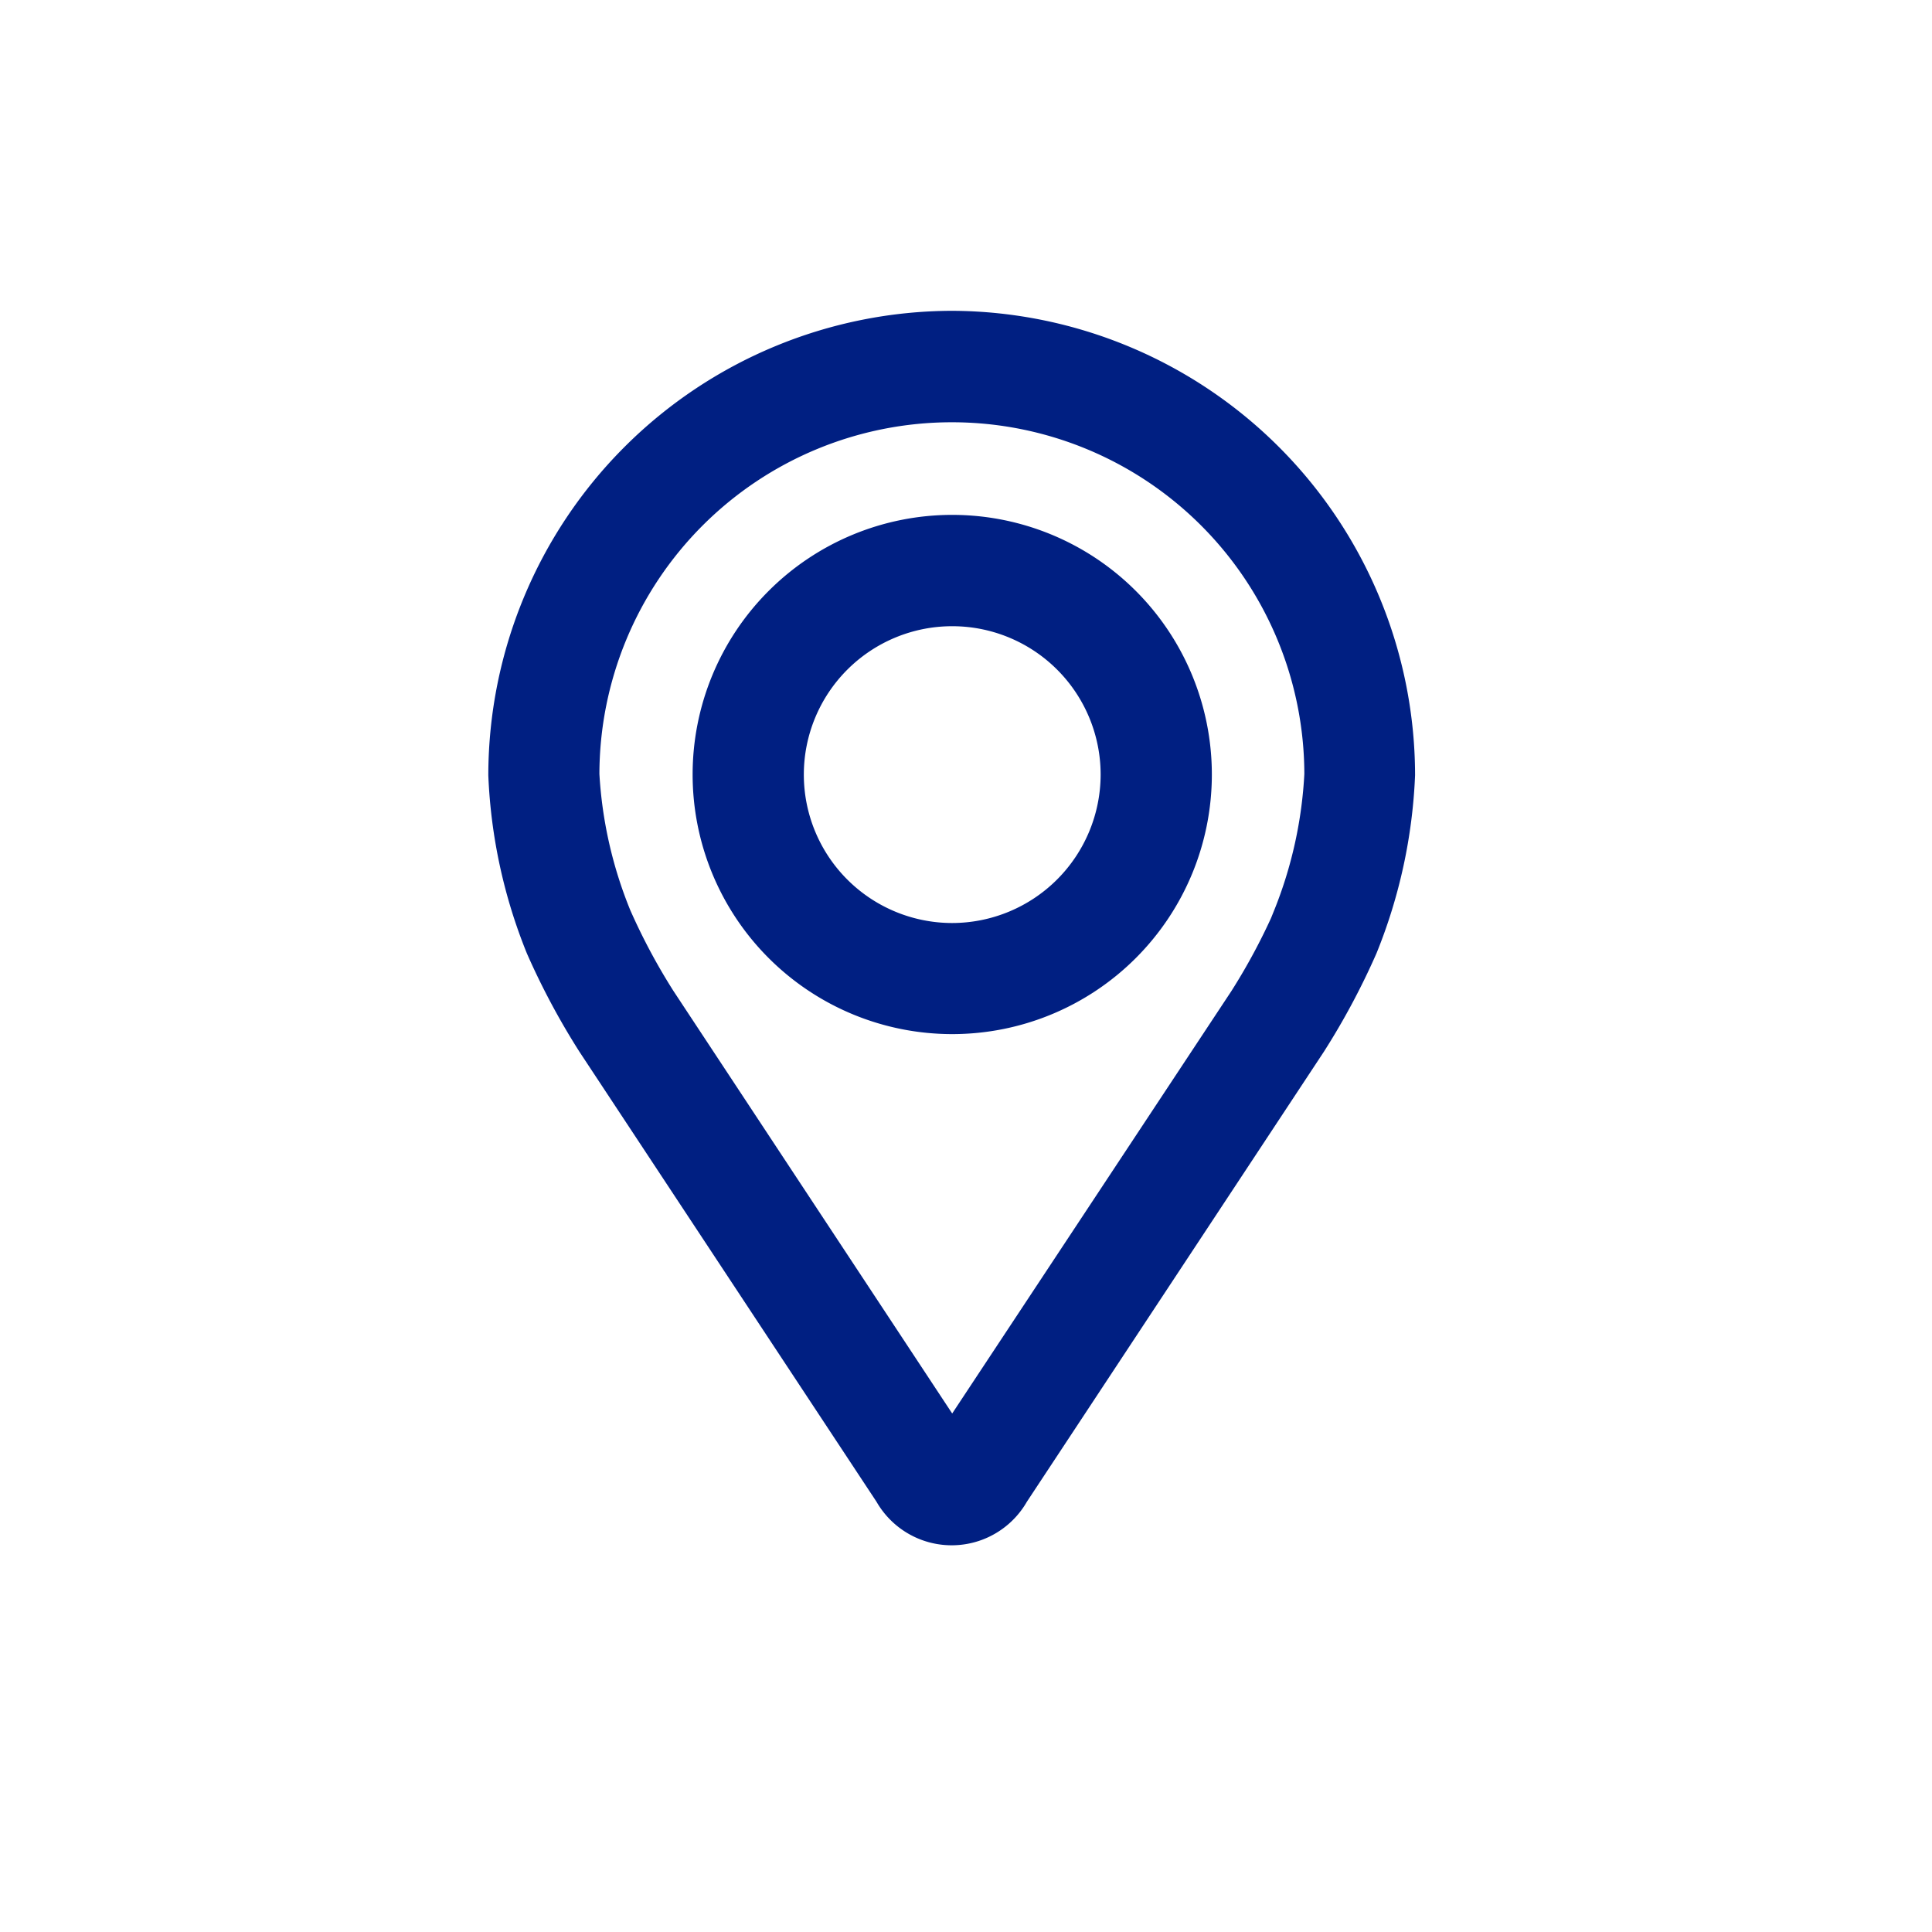<svg xmlns="http://www.w3.org/2000/svg" width="16" height="16" viewBox="0 0 16 16"><defs><style>.a{fill:#001f82;stroke:#001f82;stroke-width:0.5px;}.b,.d{fill:none;}.b{stroke:#fd49c6;stroke-linecap:round;stroke-linejoin:round;opacity:0;}.c{stroke:none;}</style></defs><g transform="translate(-1003 -19)"><g transform="translate(1007.294 21.824)"><g transform="translate(0)"><g transform="translate(0)"><path class="a" d="M51.672,0A3.6,3.6,0,0,0,48.08,3.592a4.144,4.144,0,0,0,.3,1.383,5.793,5.793,0,0,0,.415.776l2.463,3.731a.468.468,0,0,0,.819,0l2.463-3.732a5.768,5.768,0,0,0,.415-.776,4.143,4.143,0,0,0,.3-1.383A3.6,3.6,0,0,0,51.672,0Zm2.9,4.811a5.307,5.307,0,0,1-.378.708L51.728,9.25c-.049.074-.064.074-.113,0L49.153,5.518a5.31,5.31,0,0,1-.378-.708A3.762,3.762,0,0,1,48.5,3.592a3.169,3.169,0,1,1,6.338,0A3.765,3.765,0,0,1,54.569,4.811Z" transform="translate(-48.08)"/><path class="a" d="M113.982,64.008a1.9,1.9,0,1,0,1.9,1.9A1.9,1.9,0,0,0,113.982,64.008Zm0,3.38a1.479,1.479,0,1,1,1.479-1.479A1.481,1.481,0,0,1,113.982,67.388Z" transform="translate(-110.39 -62.318)"/></g></g></g><g class="b" transform="translate(1003 19)"><rect class="c" width="16" height="16"/><rect class="d" x="0.5" y="0.5" width="15" height="15"/></g></g></svg>